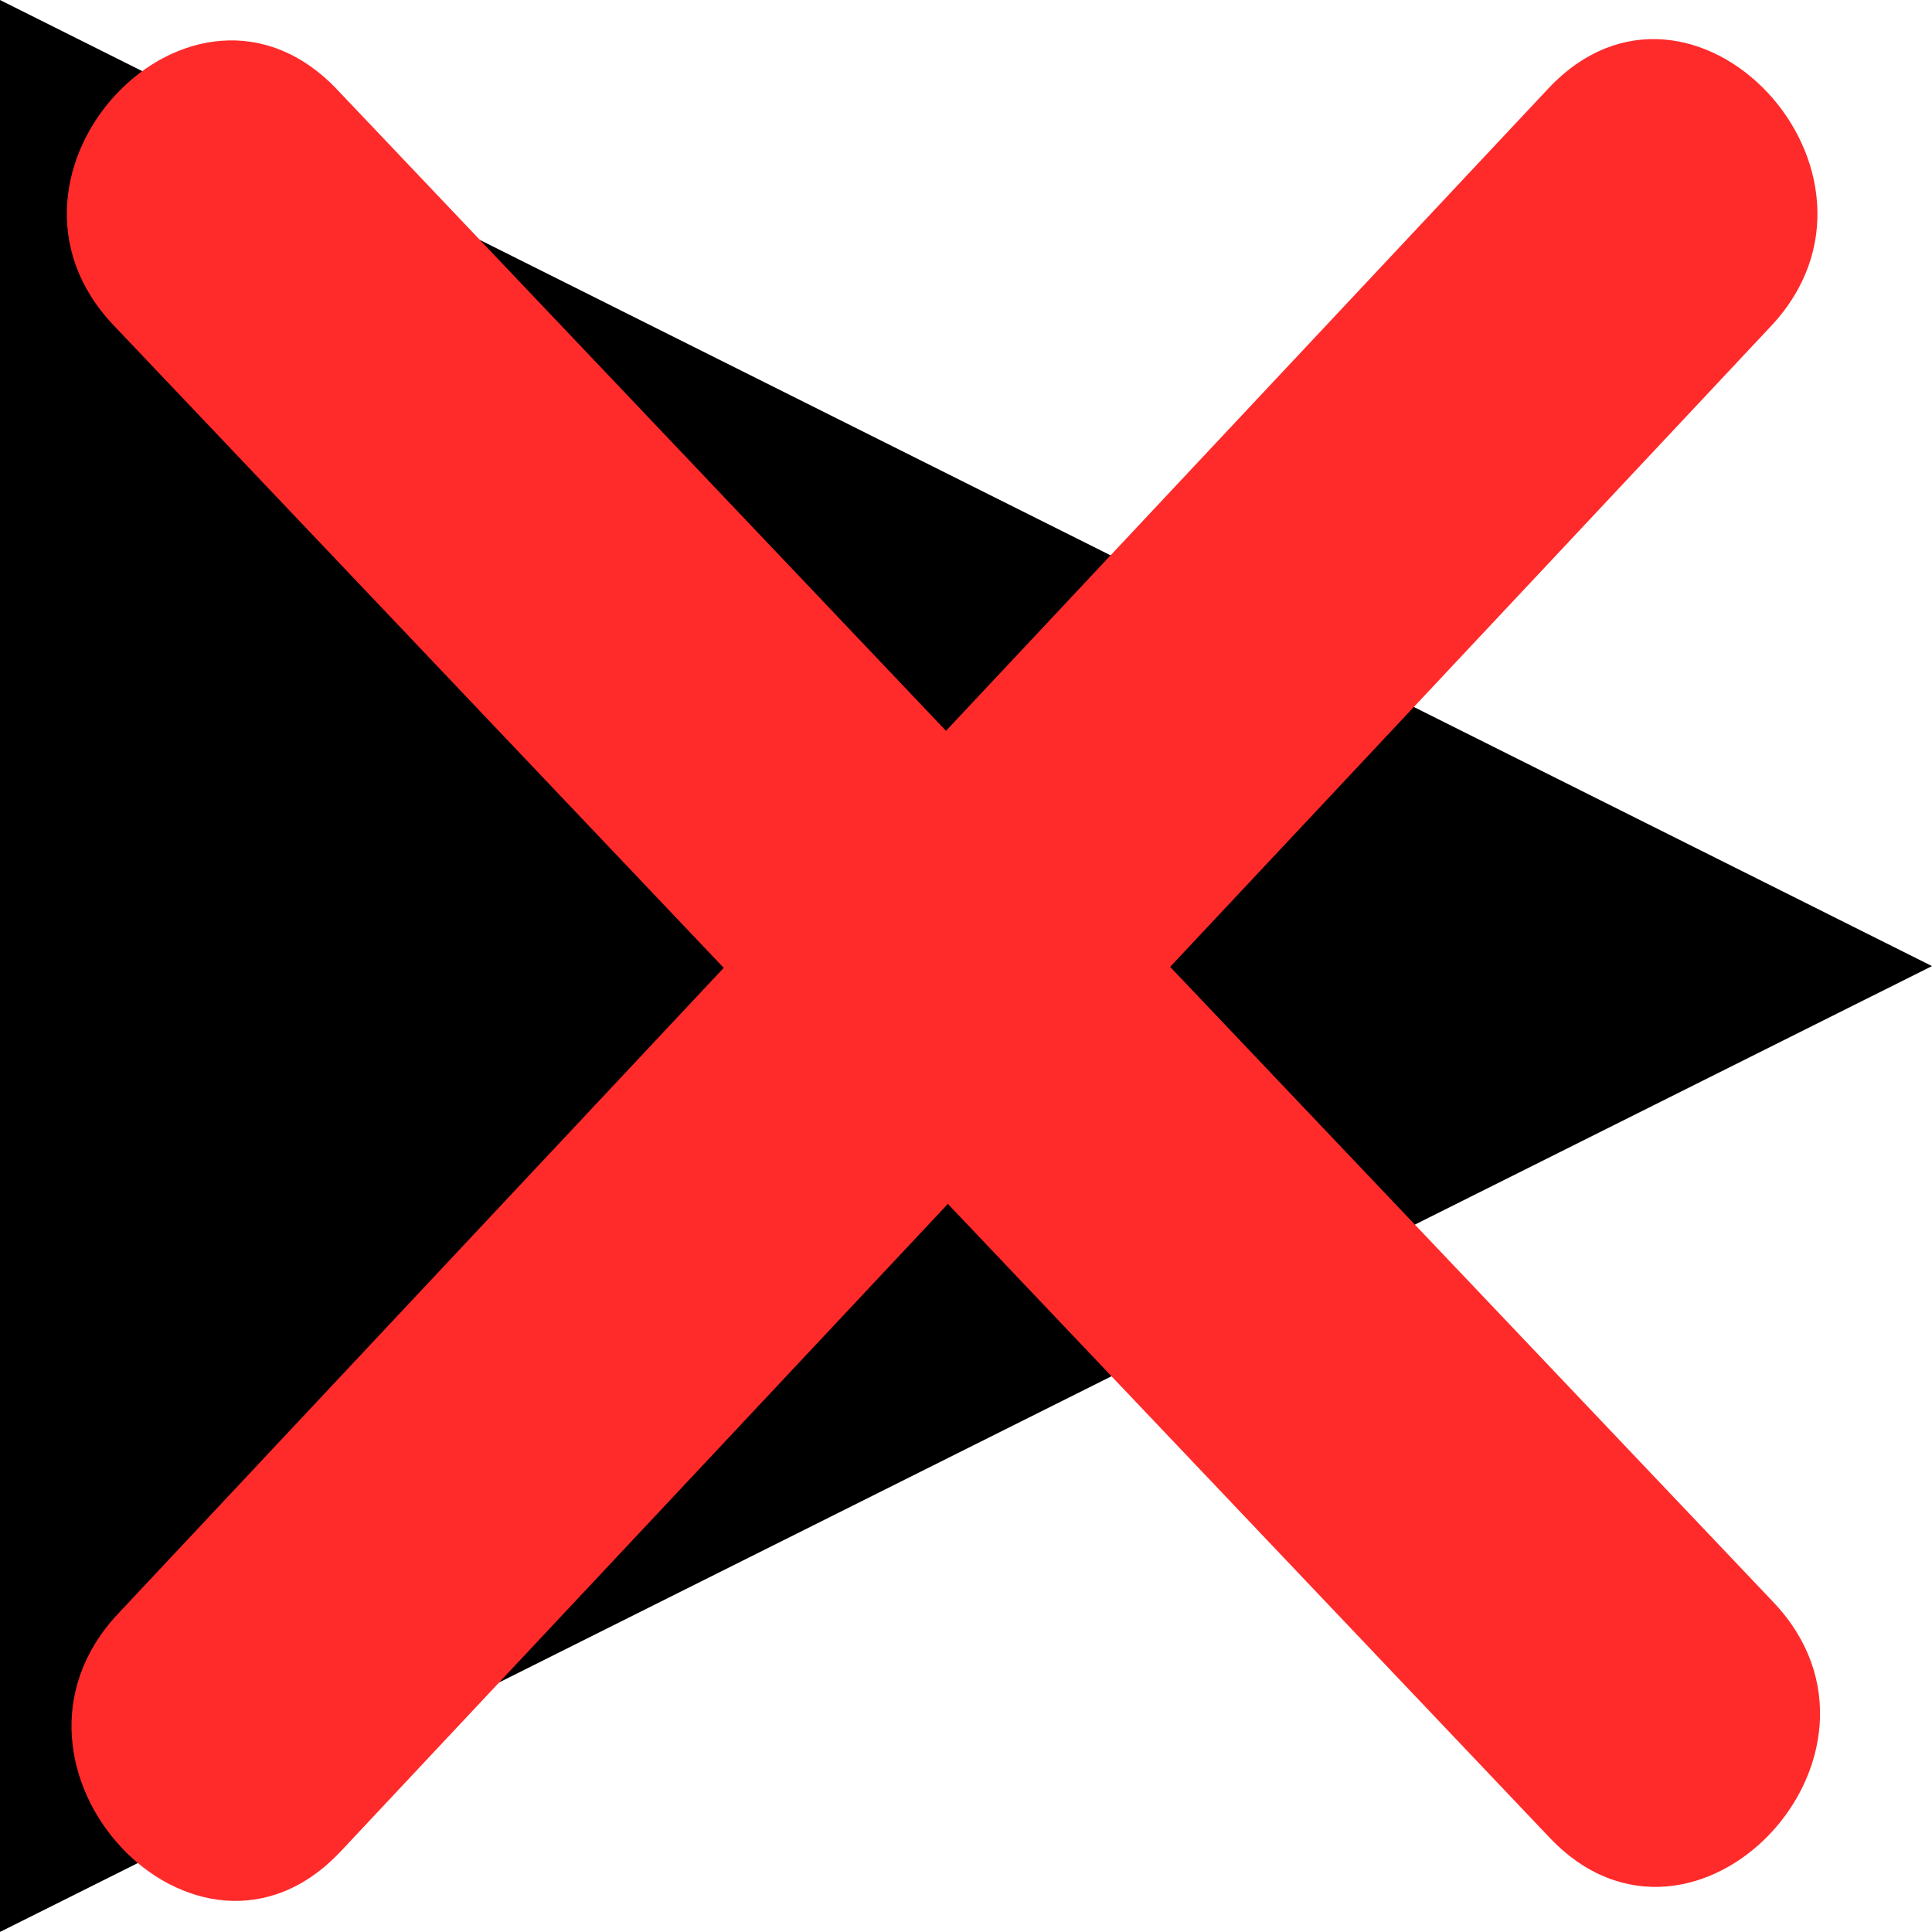 <?xml version="1.0" encoding="UTF-8" standalone="no"?>
<svg
   xmlns:dc="http://purl.org/dc/elements/1.1/"
   xmlns:cc="http://creativecommons.org/ns#"
   xmlns:rdf="http://www.w3.org/1999/02/22-rdf-syntax-ns#"
   xmlns:svg="http://www.w3.org/2000/svg"
   xmlns="http://www.w3.org/2000/svg"
   xmlns:sodipodi="http://sodipodi.sourceforge.net/DTD/sodipodi-0.dtd"
   xmlns:inkscape="http://www.inkscape.org/namespaces/inkscape"
   version="1.1"
   x="0px"
   y="0px"
   width="71.962"
   height="71.96"
   viewBox="0 0 71.962 71.96"
   enable-background="new 0 0 100 100"
   xml:space="preserve"
   id="svg2"
   inkscape:version="0.48.4 r9939"
   sodipodi:docname="play.svg"><defs
     id="defs22" /><sodipodi:namedview
     pagecolor="#ffffff"
     bordercolor="#666666"
     borderopacity="1"
     objecttolerance="10"
     gridtolerance="10"
     guidetolerance="10"
     inkscape:pageopacity="0"
     inkscape:pageshadow="2"
     inkscape:window-width="1855"
     inkscape:window-height="1056"
     id="namedview20"
     showgrid="false"
     fit-margin-top="0"
     fit-margin-left="0"
     fit-margin-right="0"
     fit-margin-bottom="0"
     inkscape:zoom="6.675088"
     inkscape:cx="14.478708"
     inkscape:cy="52.168758"
     inkscape:window-x="65"
     inkscape:window-y="24"
     inkscape:window-maximized="1"
     inkscape:current-layer="svg2" /><g
     id="Captions"
     transform="translate(-14.019,-14.02)" /><g
     id="Layer_7"
     display="none"
     style="display:none"
     transform="translate(-14.019,-14.02)"><path
       display="inline"
       d="m 79.762,50.001 c 0,-3.41 2.764,-6.172 6.174,-6.172 V 29.718 H 14.064 v 14.111 c 3.414,0 6.175,2.762 6.175,6.172 0,3.414 -2.761,6.178 -6.175,6.178 V 70.283 H 85.936 V 56.179 c -3.411,0 -6.174,-2.764 -6.174,-6.178 z"
       id="path6"
       inkscape:connector-curvature="0"
       style="display:inline" /></g><g
     id="Your_Icon"
     display="none"
     style="display:none"
     transform="translate(-14.019,-14.02)"><path
       display="inline"
       d="M 84.649,28.072 69.086,43.635 56.364,30.916 71.926,15.351 c -7.393,-2.627 -15.958,-1.005 -21.872,4.914 -5.917,5.914 -7.541,14.48 -4.916,21.873 L 14.135,73.142 26.857,85.867 57.863,54.86 c 7.392,2.626 15.957,1.004 21.872,-4.913 5.917,-5.917 7.539,-14.48 4.914,-21.875 z"
       id="path9"
       inkscape:connector-curvature="0"
       style="display:inline" /></g><g
     id="Layer_6"
     display="none"
     style="display:none"
     transform="translate(-14.019,-14.02)"><path
       display="inline"
       d="M 71.885,38.652 V 14.066 H 28.107 v 24.586 h 0.016 l -2.274,16.811 h 0.012 v 22.156 h 1.979 v 8.314 h 7.386 v -8.314 h 29.551 v 8.314 h 7.387 v -8.314 h 1.982 V 55.463 h 0.008 L 71.885,38.652 z M 35.083,71.154 c -2.547,0 -4.612,-2.059 -4.612,-4.615 0,-2.549 2.065,-4.615 4.612,-4.615 2.549,0 4.62,2.066 4.62,4.615 0,2.557 -2.072,4.615 -4.62,4.615 z m 29.839,0 c -2.553,0 -4.613,-2.059 -4.613,-4.615 0,-2.549 2.061,-4.615 4.613,-4.615 2.547,0 4.617,2.066 4.617,4.615 0,2.557 -2.07,4.615 -4.617,4.615 z M 30.47,54.461 33.479,38.652 h 1.47 30.278 1.299 L 69.54,54.461 H 30.47 z"
       id="path12"
       inkscape:connector-curvature="0"
       style="display:inline" /></g><g
     id="Layer_5"
     display="none"
     style="display:none"
     transform="translate(-14.019,-14.02)"><path
       display="inline"
       d="m 86,18.67 -7.942,8.311 0.177,0.014 C 71.611,19.072 61.723,14.02 50.561,14.02 c -19.973,0 -36.109,16.107 -36.109,35.984 0,19.871 16.215,35.977 36.184,35.977 15.459,0 28.668,-9.658 33.825,-23.25 L 71.192,57.215 C 68.2,65.635 60.119,71.68 50.654,71.68 c -12.02,0 -21.779,-9.725 -21.779,-21.676 0,-11.961 9.767,-21.691 21.785,-21.691 7.195,0 13.566,3.5 17.541,8.867 L 59.515,45.268 86,45.256 V 18.67 z"
       id="path15"
       inkscape:connector-curvature="0"
       style="display:inline" /></g><g
     id="Layer_4"
     transform="translate(-14.019,-14.02)"><polygon
       points="14.019,14.02 85.981,50.004 14.019,85.98 "
       id="polygon18" /></g><path
     style="fill:#ff2a2a"
     inkscape:connector-curvature="0"
     d="M 66.056,59.679 C 48.222,40.899 30.389,22.117 12.556,3.335 7.18,-2.328 -1.149,6.445 4.225,12.11 22.058,30.89 39.891,49.672 57.725,68.454 c 5.378,5.66 13.705,-3.113 8.331,-8.775 l 0,0 z"
     id="path236-7" /><path
     style="fill:#ff2a2a"
     inkscape:connector-curvature="0"
     d="M 12.69,68.96 C 30.447,50.022 48.206,31.084 65.965,12.147 71.32,6.438 63.025,-2.407 57.668,3.3 39.911,22.237 22.152,41.175 4.392,60.113 c -5.352,5.711 2.943,14.554 8.297,8.847 l 0,0 z"
     id="path236-7-1" /></svg>